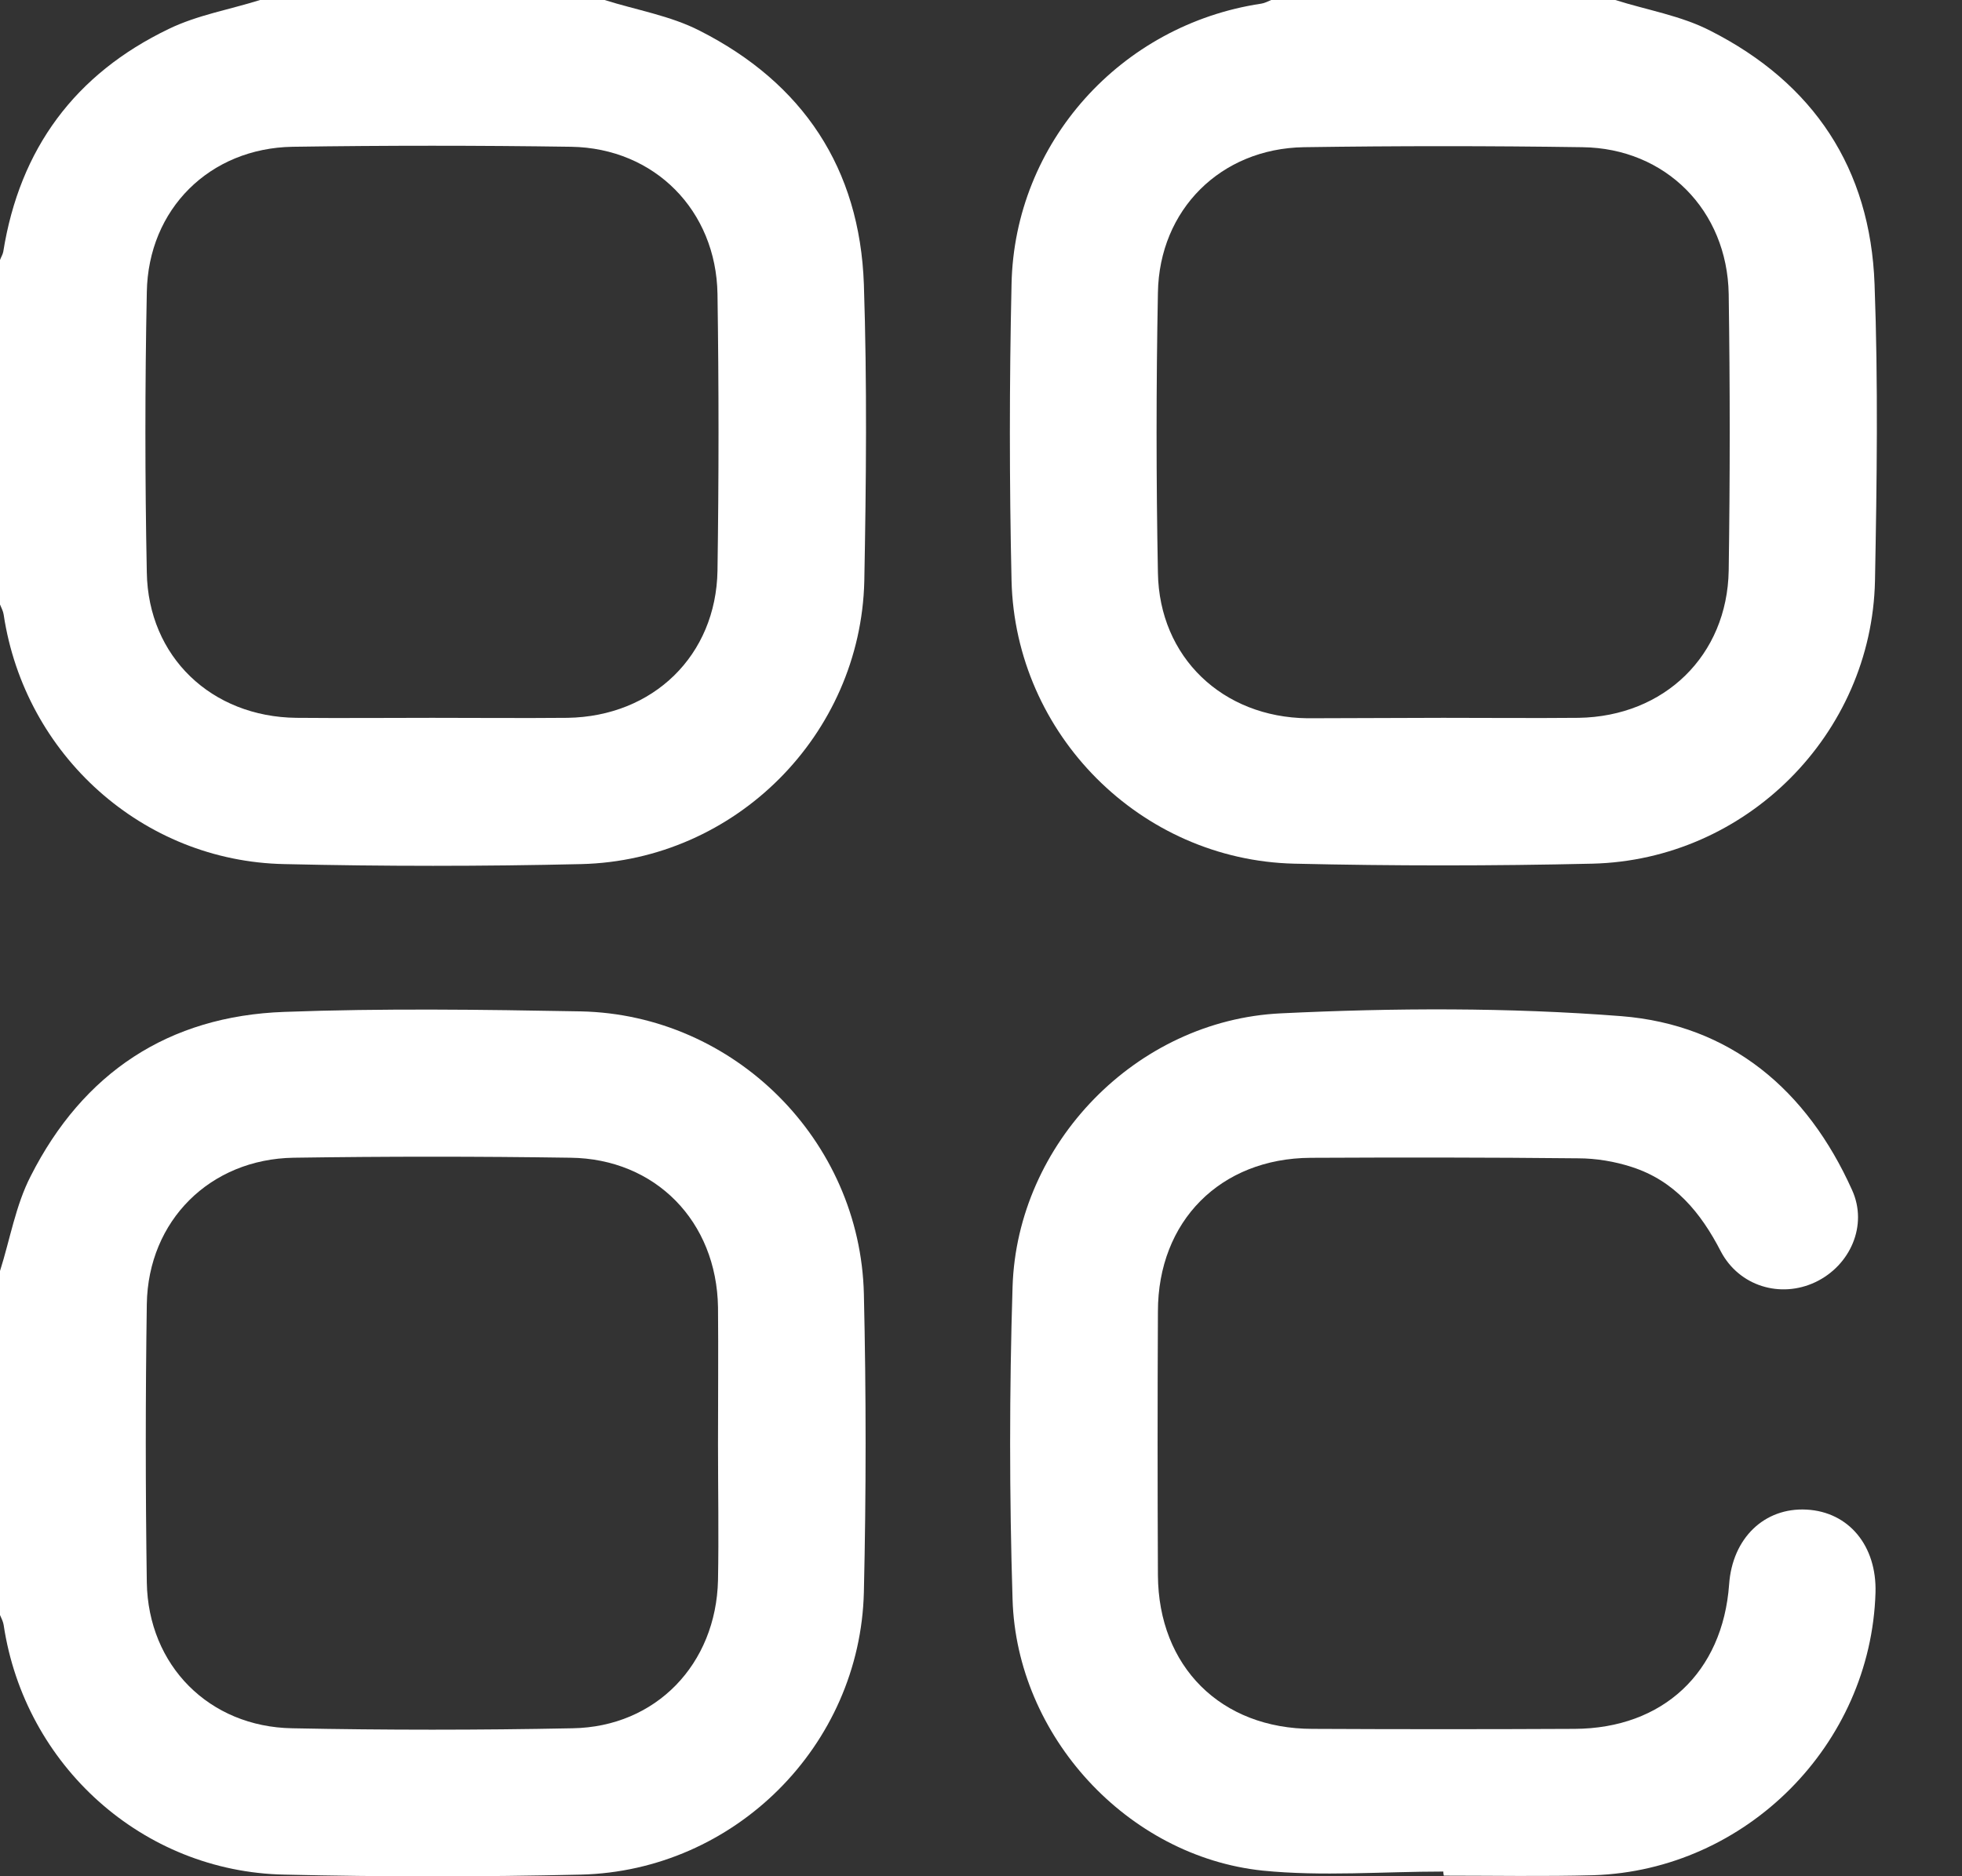 <svg width="23" height="22" viewBox="0 0 23 22" fill="none" xmlns="http://www.w3.org/2000/svg">
<rect x="0" y="0" width="23" height="22" fill="#333333" stroke="none"/>
<path d="M7.088 0C7.459 0.118 7.857 0.183 8.202 0.36C9.412 0.973 10.079 1.974 10.127 3.334C10.165 4.491 10.154 5.652 10.132 6.814C10.089 8.616 8.621 10.089 6.814 10.132C5.658 10.159 4.496 10.159 3.334 10.132C1.673 10.1 0.29 8.852 0.043 7.207C0.038 7.169 0.016 7.126 0 7.088C0 5.744 0 4.399 0 3.049C0.011 3.017 0.032 2.985 0.038 2.953C0.231 1.742 0.882 0.866 1.979 0.339C2.313 0.177 2.689 0.113 3.049 0C4.394 0 5.738 0 7.088 0ZM5.066 8.417C5.593 8.417 6.126 8.422 6.653 8.417C7.658 8.401 8.395 7.685 8.411 6.69C8.427 5.609 8.427 4.528 8.411 3.447C8.395 2.469 7.675 1.737 6.696 1.721C5.609 1.705 4.523 1.705 3.431 1.721C2.458 1.737 1.737 2.452 1.721 3.426C1.699 4.518 1.699 5.615 1.721 6.712C1.737 7.701 2.479 8.406 3.474 8.417C4.007 8.422 4.539 8.417 5.066 8.417Z" fill="white"/>
<path d="M18.936 0C19.307 0.118 19.705 0.183 20.049 0.36C21.259 0.973 21.926 1.974 21.975 3.334C22.018 4.491 22.002 5.652 21.98 6.809C21.942 8.61 20.469 10.084 18.667 10.127C17.5 10.154 16.333 10.154 15.171 10.127C13.37 10.084 11.902 8.61 11.858 6.809C11.832 5.652 11.832 4.491 11.858 3.334C11.891 1.673 13.139 0.29 14.784 0.043C14.822 0.038 14.865 0.016 14.902 0C16.247 0 17.592 0 18.936 0ZM16.919 8.417C17.446 8.417 17.979 8.422 18.506 8.417C19.512 8.401 20.248 7.685 20.265 6.69C20.281 5.609 20.281 4.528 20.265 3.447C20.248 2.469 19.528 1.737 18.549 1.726C17.462 1.71 16.376 1.71 15.284 1.726C14.311 1.742 13.59 2.458 13.574 3.431C13.553 4.523 13.553 5.62 13.574 6.717C13.59 7.707 14.332 8.411 15.327 8.422C15.86 8.422 16.392 8.417 16.919 8.417Z" fill="white"/>
<path d="M0 14.903C0.118 14.532 0.183 14.134 0.36 13.79C0.973 12.58 1.974 11.913 3.334 11.865C4.491 11.822 5.652 11.838 6.809 11.859C8.61 11.897 10.084 13.371 10.127 15.172C10.154 16.339 10.154 17.506 10.127 18.668C10.084 20.47 8.61 21.938 6.809 21.981C5.652 22.008 4.491 22.008 3.334 21.981C1.673 21.949 0.29 20.701 0.043 19.055C0.038 19.017 0.016 18.974 0 18.937C0 17.592 0 16.248 0 14.903ZM8.417 16.936C8.417 16.398 8.422 15.861 8.417 15.328C8.401 14.322 7.685 13.586 6.685 13.575C5.604 13.559 4.523 13.559 3.442 13.575C2.463 13.591 1.737 14.312 1.721 15.29C1.705 16.377 1.705 17.463 1.721 18.555C1.737 19.529 2.452 20.249 3.426 20.265C4.518 20.287 5.615 20.287 6.712 20.265C7.691 20.249 8.395 19.512 8.417 18.528C8.427 17.996 8.417 17.469 8.417 16.936Z" fill="white"/>
<path d="M16.92 21.945C16.21 21.945 15.5 22.004 14.801 21.934C13.214 21.767 11.918 20.353 11.87 18.755C11.832 17.535 11.832 16.308 11.87 15.088C11.923 13.41 13.316 11.963 15.016 11.882C16.344 11.818 17.683 11.812 19.006 11.915C20.286 12.017 21.184 12.78 21.711 13.953C21.9 14.367 21.69 14.84 21.281 15.034C20.872 15.227 20.388 15.082 20.173 14.674C19.937 14.216 19.63 13.845 19.13 13.684C18.931 13.619 18.71 13.582 18.501 13.582C17.457 13.571 16.414 13.571 15.365 13.576C14.306 13.582 13.574 14.319 13.574 15.378C13.569 16.411 13.569 17.438 13.574 18.47C13.58 19.541 14.311 20.272 15.387 20.272C16.409 20.277 17.43 20.277 18.458 20.272C19.496 20.267 20.195 19.61 20.27 18.578C20.308 18.035 20.684 17.674 21.179 17.701C21.674 17.728 22.002 18.126 21.986 18.675C21.932 20.46 20.469 21.928 18.684 21.988C18.097 22.004 17.511 21.993 16.925 21.993C16.92 21.971 16.92 21.961 16.92 21.945Z" fill="white"/>
</svg>
